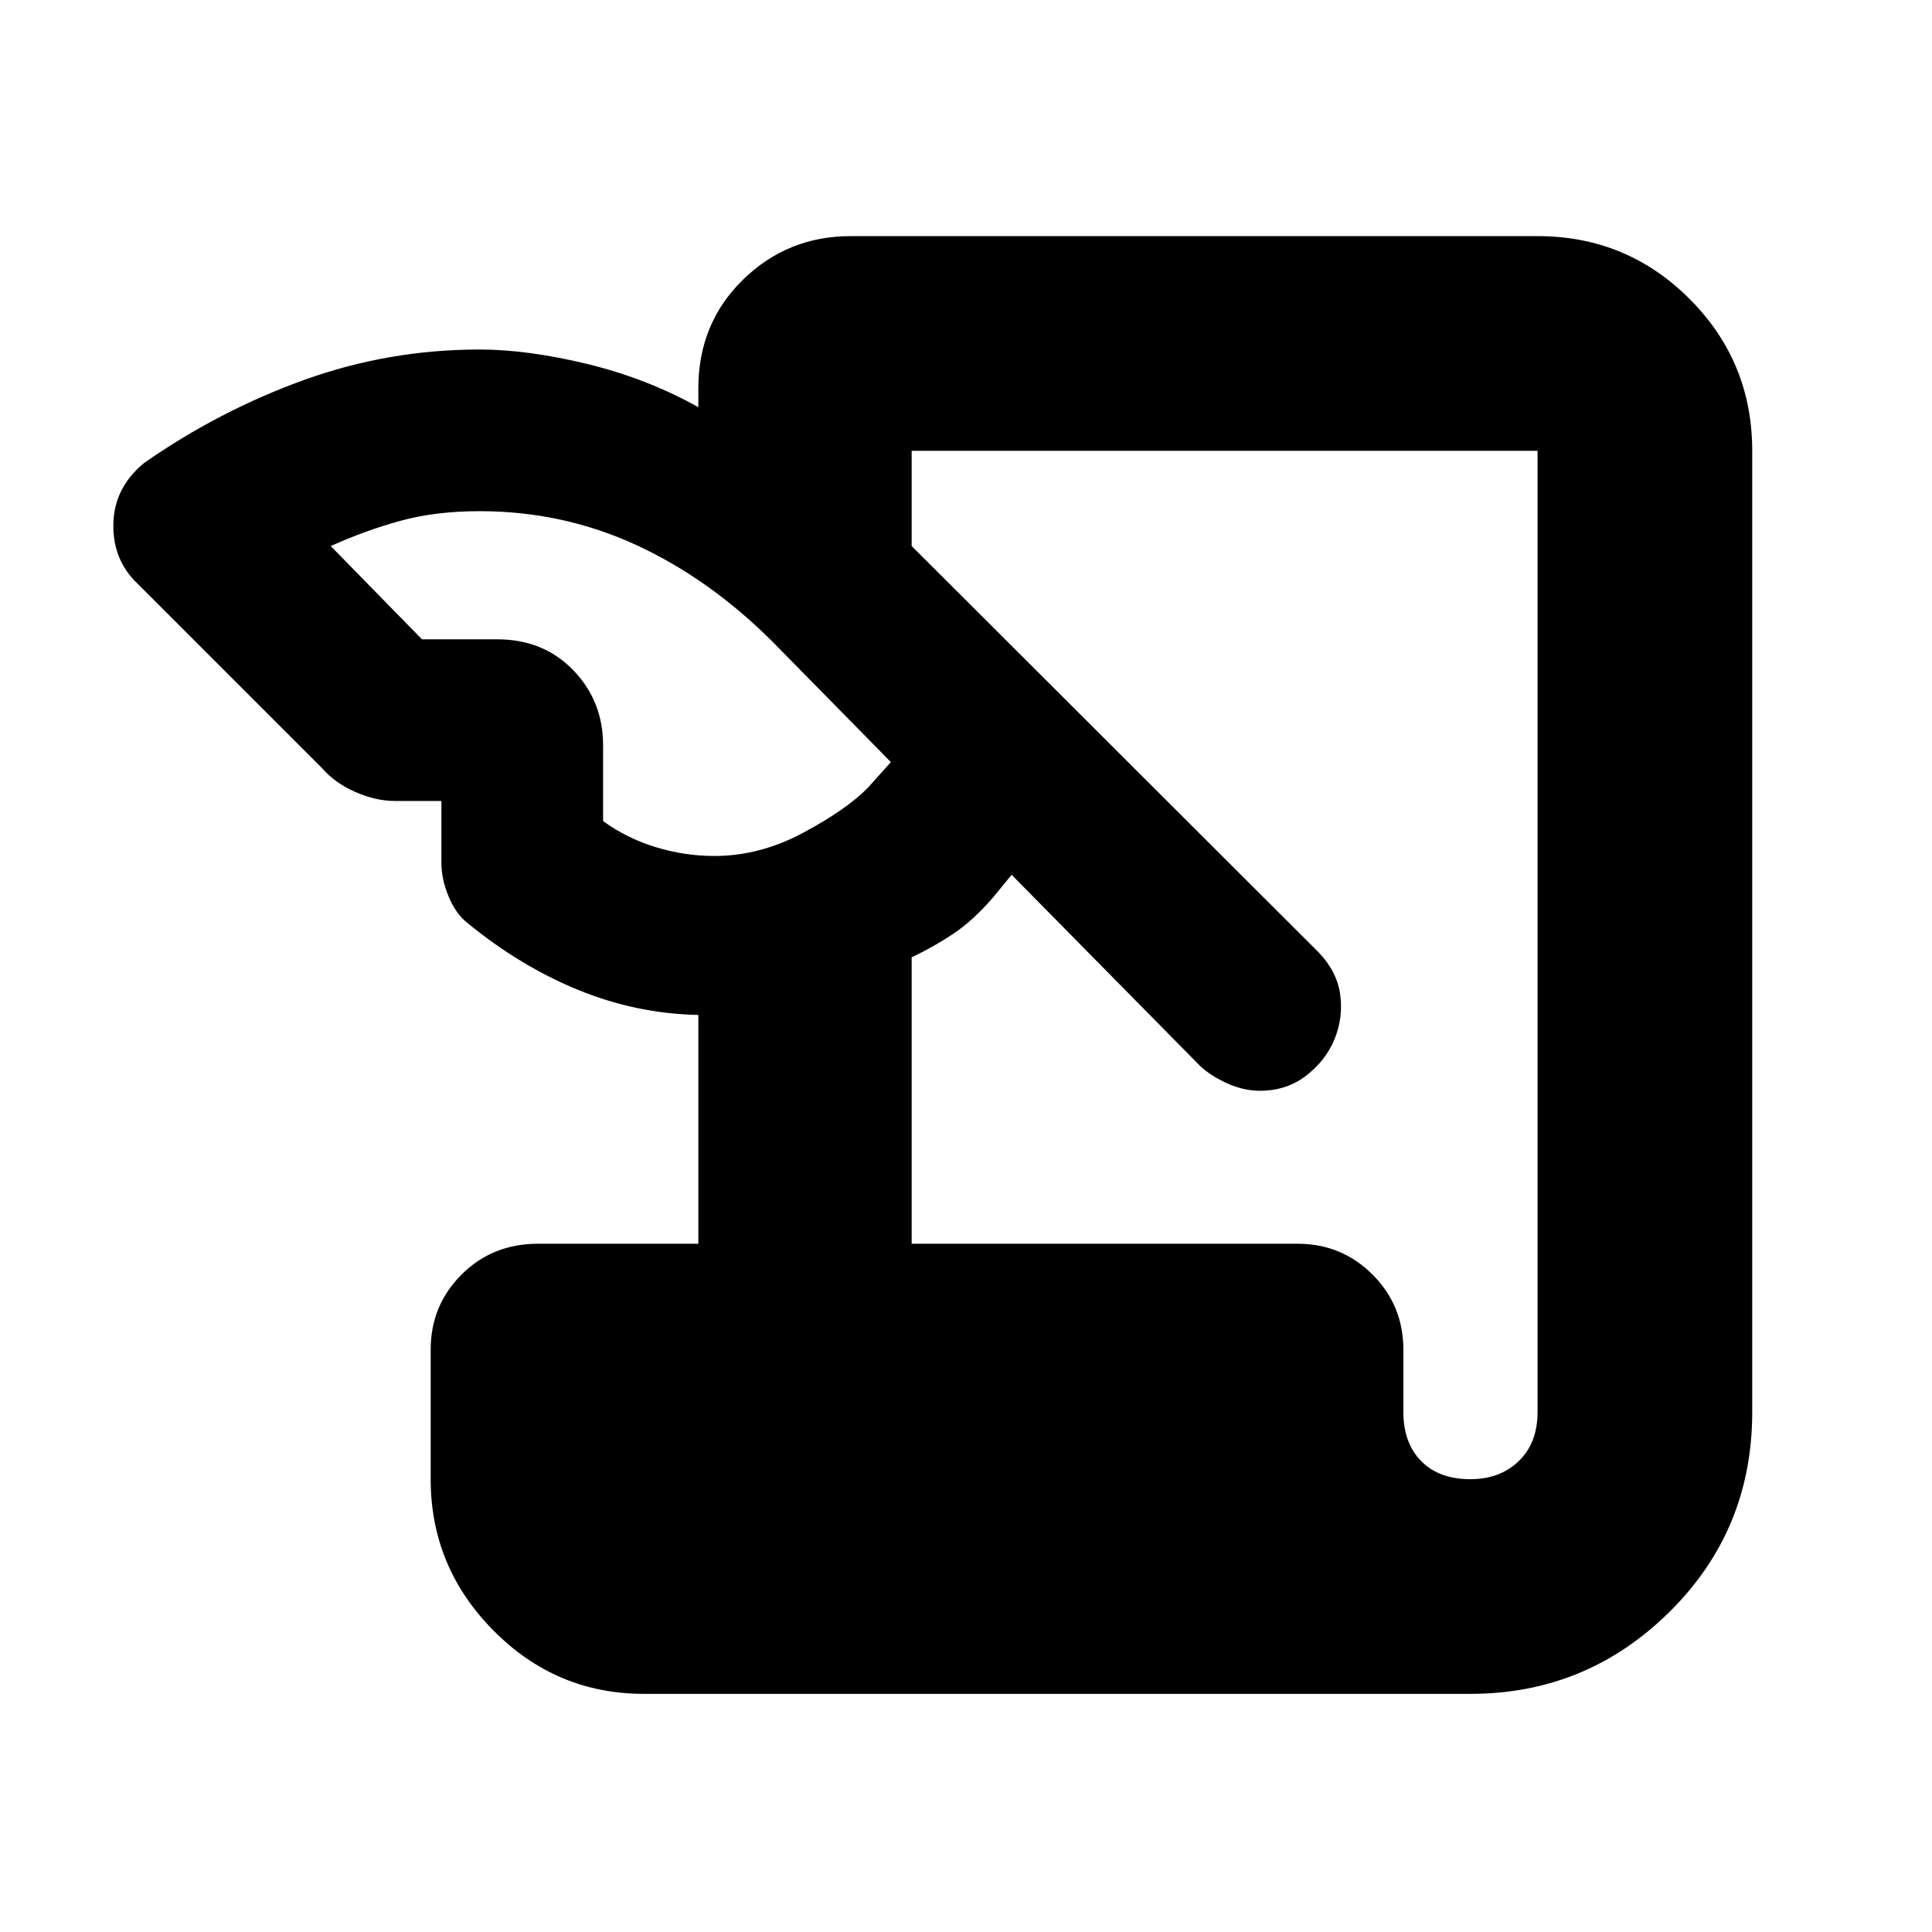 <svg xmlns="http://www.w3.org/2000/svg" height="40" viewBox="0 -960 960 960" width="40"><path d="M320-118.33q-43.67 0-74.83-31.5Q214-181.33 214-225v-64.33q0-22 15.33-37.34 15.34-15.33 38-15.33H347v-113.67q-31-.66-59.83-12.5-28.84-11.83-54.84-33.16-5.66-4.34-9.33-13-3.67-8.67-3.67-17V-562h-23q-9.66 0-19.83-4.5-10.17-4.5-16.5-11.83L68.33-670q-12.33-11.67-12-29.67.34-18 15.34-30.33Q109-756 151-771.17q42-15.16 87.33-15.16 23.67 0 53.34 7.16 29.66 7.17 55.33 21.5V-767q0-32.33 22.17-54 22.16-21.67 53.5-21.67H764q44.33 0 75.5 31.17t31.17 75.5v477.67q0 58.66-41.17 99.33t-98.83 40.67H320ZM453-342h191.67q22 0 37.33 15.33 15.33 15.34 15.33 37.34v31q0 15.33 8.84 24.33 8.83 9 24.5 9 14.66 0 24-9 9.33-9 9.33-24.33V-736H453v47.33l200.67 200.34q10.33 10 12.16 21.83 1.84 11.83-2.83 23.17-4.33 10.33-14 17.83-9.67 7.5-23 7.5-8 0-16.17-3.67-8.16-3.66-13.5-8.66l-93.66-95-9 11q-10 11.66-20 18.33-10 6.67-20.67 11.67V-342ZM209.67-642.33H247q23 0 37.83 15.33 14.84 15.33 14.84 37.33V-552q12 8.67 26.33 13 14.33 4.33 29 4.33 22.67 0 44.33-11.66 21.67-11.67 32-22.34l11.34-12.66L384-641q-31.33-31.33-67.83-48.17Q279.67-706 238.33-706q-22 0-39.5 4.83-17.5 4.84-34.5 12.5l45.34 46.34Z"/></svg>